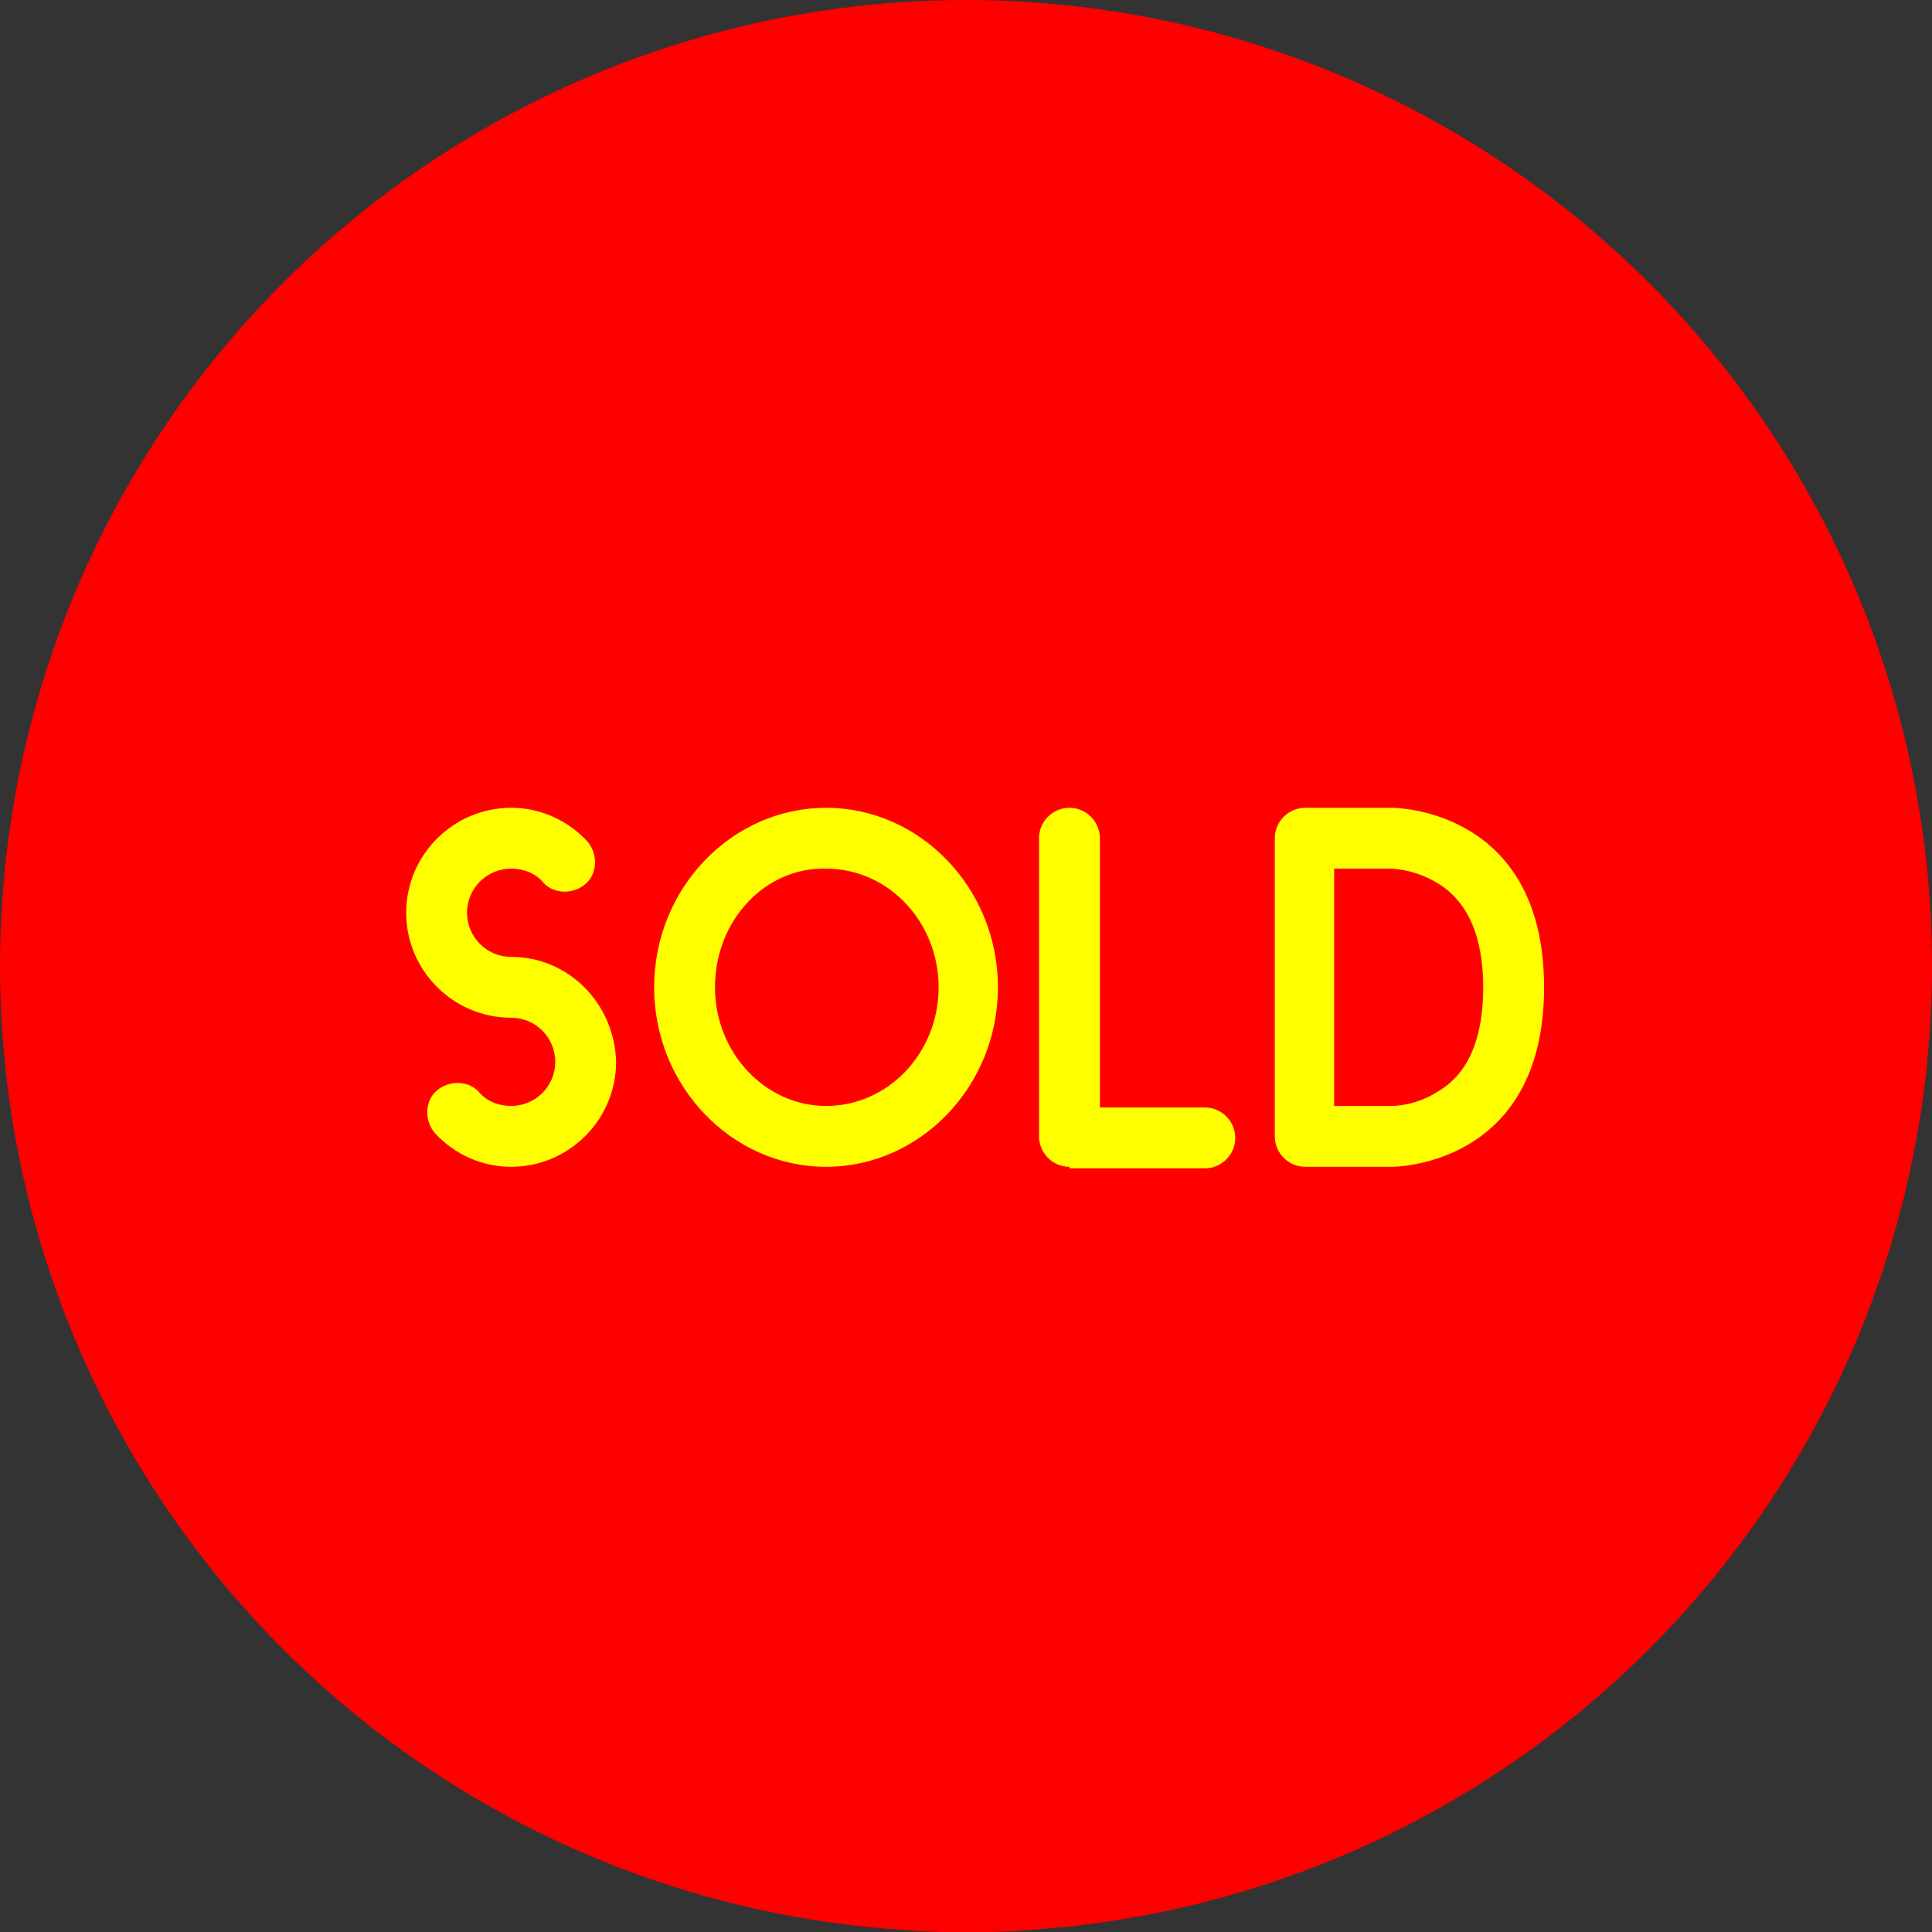 <?xml version="1.0"?>
<svg xmlns="http://www.w3.org/2000/svg" xmlns:xlink="http://www.w3.org/1999/xlink" xmlns:svgjs="http://svgjs.com/svgjs" version="1.1" width="512" height="512" x="0" y="0" viewBox="0 0 508 508" style="enable-background:new 0 0 512 512" xml:space="preserve" class=""><rect x="0" y="0" width="508" height="508" fill="#333333" stroke="none"/><g>
<circle xmlns="http://www.w3.org/2000/svg" style="" cx="254" cy="254" r="254" fill="#ff0000" data-original="#ffd05b" class=""/>
<path xmlns="http://www.w3.org/2000/svg" style="" d="M239.6,507.6c4.8,0.4,9.6,0.4,14.4,0.4s9.6,0,14.4-0.4V115.2h-28.8L239.6,507.6L239.6,507.6z" fill="#ff0000" data-original="#324a5e" class=""/>
<path xmlns="http://www.w3.org/2000/svg" style="" d="M428.4,375.2H79.6c-10,0-18-8-18-18v-190c0-10,8-18,18-18H428c10,0,18,8,18,18v190.4  C446.4,367.2,438,375.2,428.4,375.2z" fill="#ff0000" data-original="#ffffff" class=""/>
<g xmlns="http://www.w3.org/2000/svg">
	<path style="" d="M172,259.6c0-26,20.4-47.2,45.2-47.2s45.2,21.2,45.2,47.2s-20.4,47.2-45.2,47.2   C192.4,306.8,172,285.6,172,259.6z M188,259.6c0,17.2,13.2,31.2,29.2,31.2c16.4,0,29.6-14,29.6-31.2s-13.2-31.2-29.6-31.2   C201.2,228,188,242,188,259.6z" fill="#ffff00" data-original="#4cdbc4" class=""/>
	<path style="" d="M281.2,306.8c-4.4,0-8-3.6-8-8v-78.4c0-4.4,3.6-8,8-8s8,3.6,8,8v70.8h27.6c4.4,0,8,3.6,8,8   s-3.6,8-8,8h-35.6V306.8z" fill="#ffff00" data-original="#4cdbc4" class=""/>
	<path style="" d="M343.2,306.8c-4.4,0-8-3.6-8-8v-78.4c0-4.4,3.6-8,8-8H366c0.4,0,40,0,40,47.2s-39.6,47.2-40,47.2   L343.2,306.8L343.2,306.8z M350.8,290.8H366c0.4,0,6.4,0,12.4-4c8-4.8,11.6-14.4,11.6-27.2c0-13.2-4-22.8-12.4-27.6   c-6-3.6-12-3.6-12-3.6h-14.8L350.8,290.8L350.8,290.8z" fill="#ffff00" data-original="#4cdbc4" class=""/>
	<path style="" d="M134.4,251.6c-6.4,0-11.6-5.2-11.6-11.6c0-6.4,5.2-11.6,11.6-11.6c3.2,0,6.4,1.2,8.4,3.6   c2.8,3.2,8,3.2,11.2,0.4s3.2-8,0.4-11.2c-5.2-5.6-12.4-8.8-20-8.8c-15.2,0-27.6,12.4-27.6,27.6s12.4,27.6,27.6,27.6   c6.4,0,11.6,5.2,11.6,11.6s-5.2,11.6-11.6,11.6c-3.2,0-6.4-1.2-8.4-3.6c-2.8-3.2-8-3.2-11.2-0.4c-3.2,2.8-3.2,8-0.4,11.2   c5.2,5.6,12.4,8.8,20,8.8c15.2,0,27.6-12.4,27.6-27.6C161.6,264,149.6,251.6,134.4,251.6z" fill="#ffff00" data-original="#4cdbc4" class=""/>
</g>
<g xmlns="http://www.w3.org/2000/svg">
</g>
<g xmlns="http://www.w3.org/2000/svg">
</g>
<g xmlns="http://www.w3.org/2000/svg">
</g>
<g xmlns="http://www.w3.org/2000/svg">
</g>
<g xmlns="http://www.w3.org/2000/svg">
</g>
<g xmlns="http://www.w3.org/2000/svg">
</g>
<g xmlns="http://www.w3.org/2000/svg">
</g>
<g xmlns="http://www.w3.org/2000/svg">
</g>
<g xmlns="http://www.w3.org/2000/svg">
</g>
<g xmlns="http://www.w3.org/2000/svg">
</g>
<g xmlns="http://www.w3.org/2000/svg">
</g>
<g xmlns="http://www.w3.org/2000/svg">
</g>
<g xmlns="http://www.w3.org/2000/svg">
</g>
<g xmlns="http://www.w3.org/2000/svg">
</g>
<g xmlns="http://www.w3.org/2000/svg">
</g>
</g></svg>
